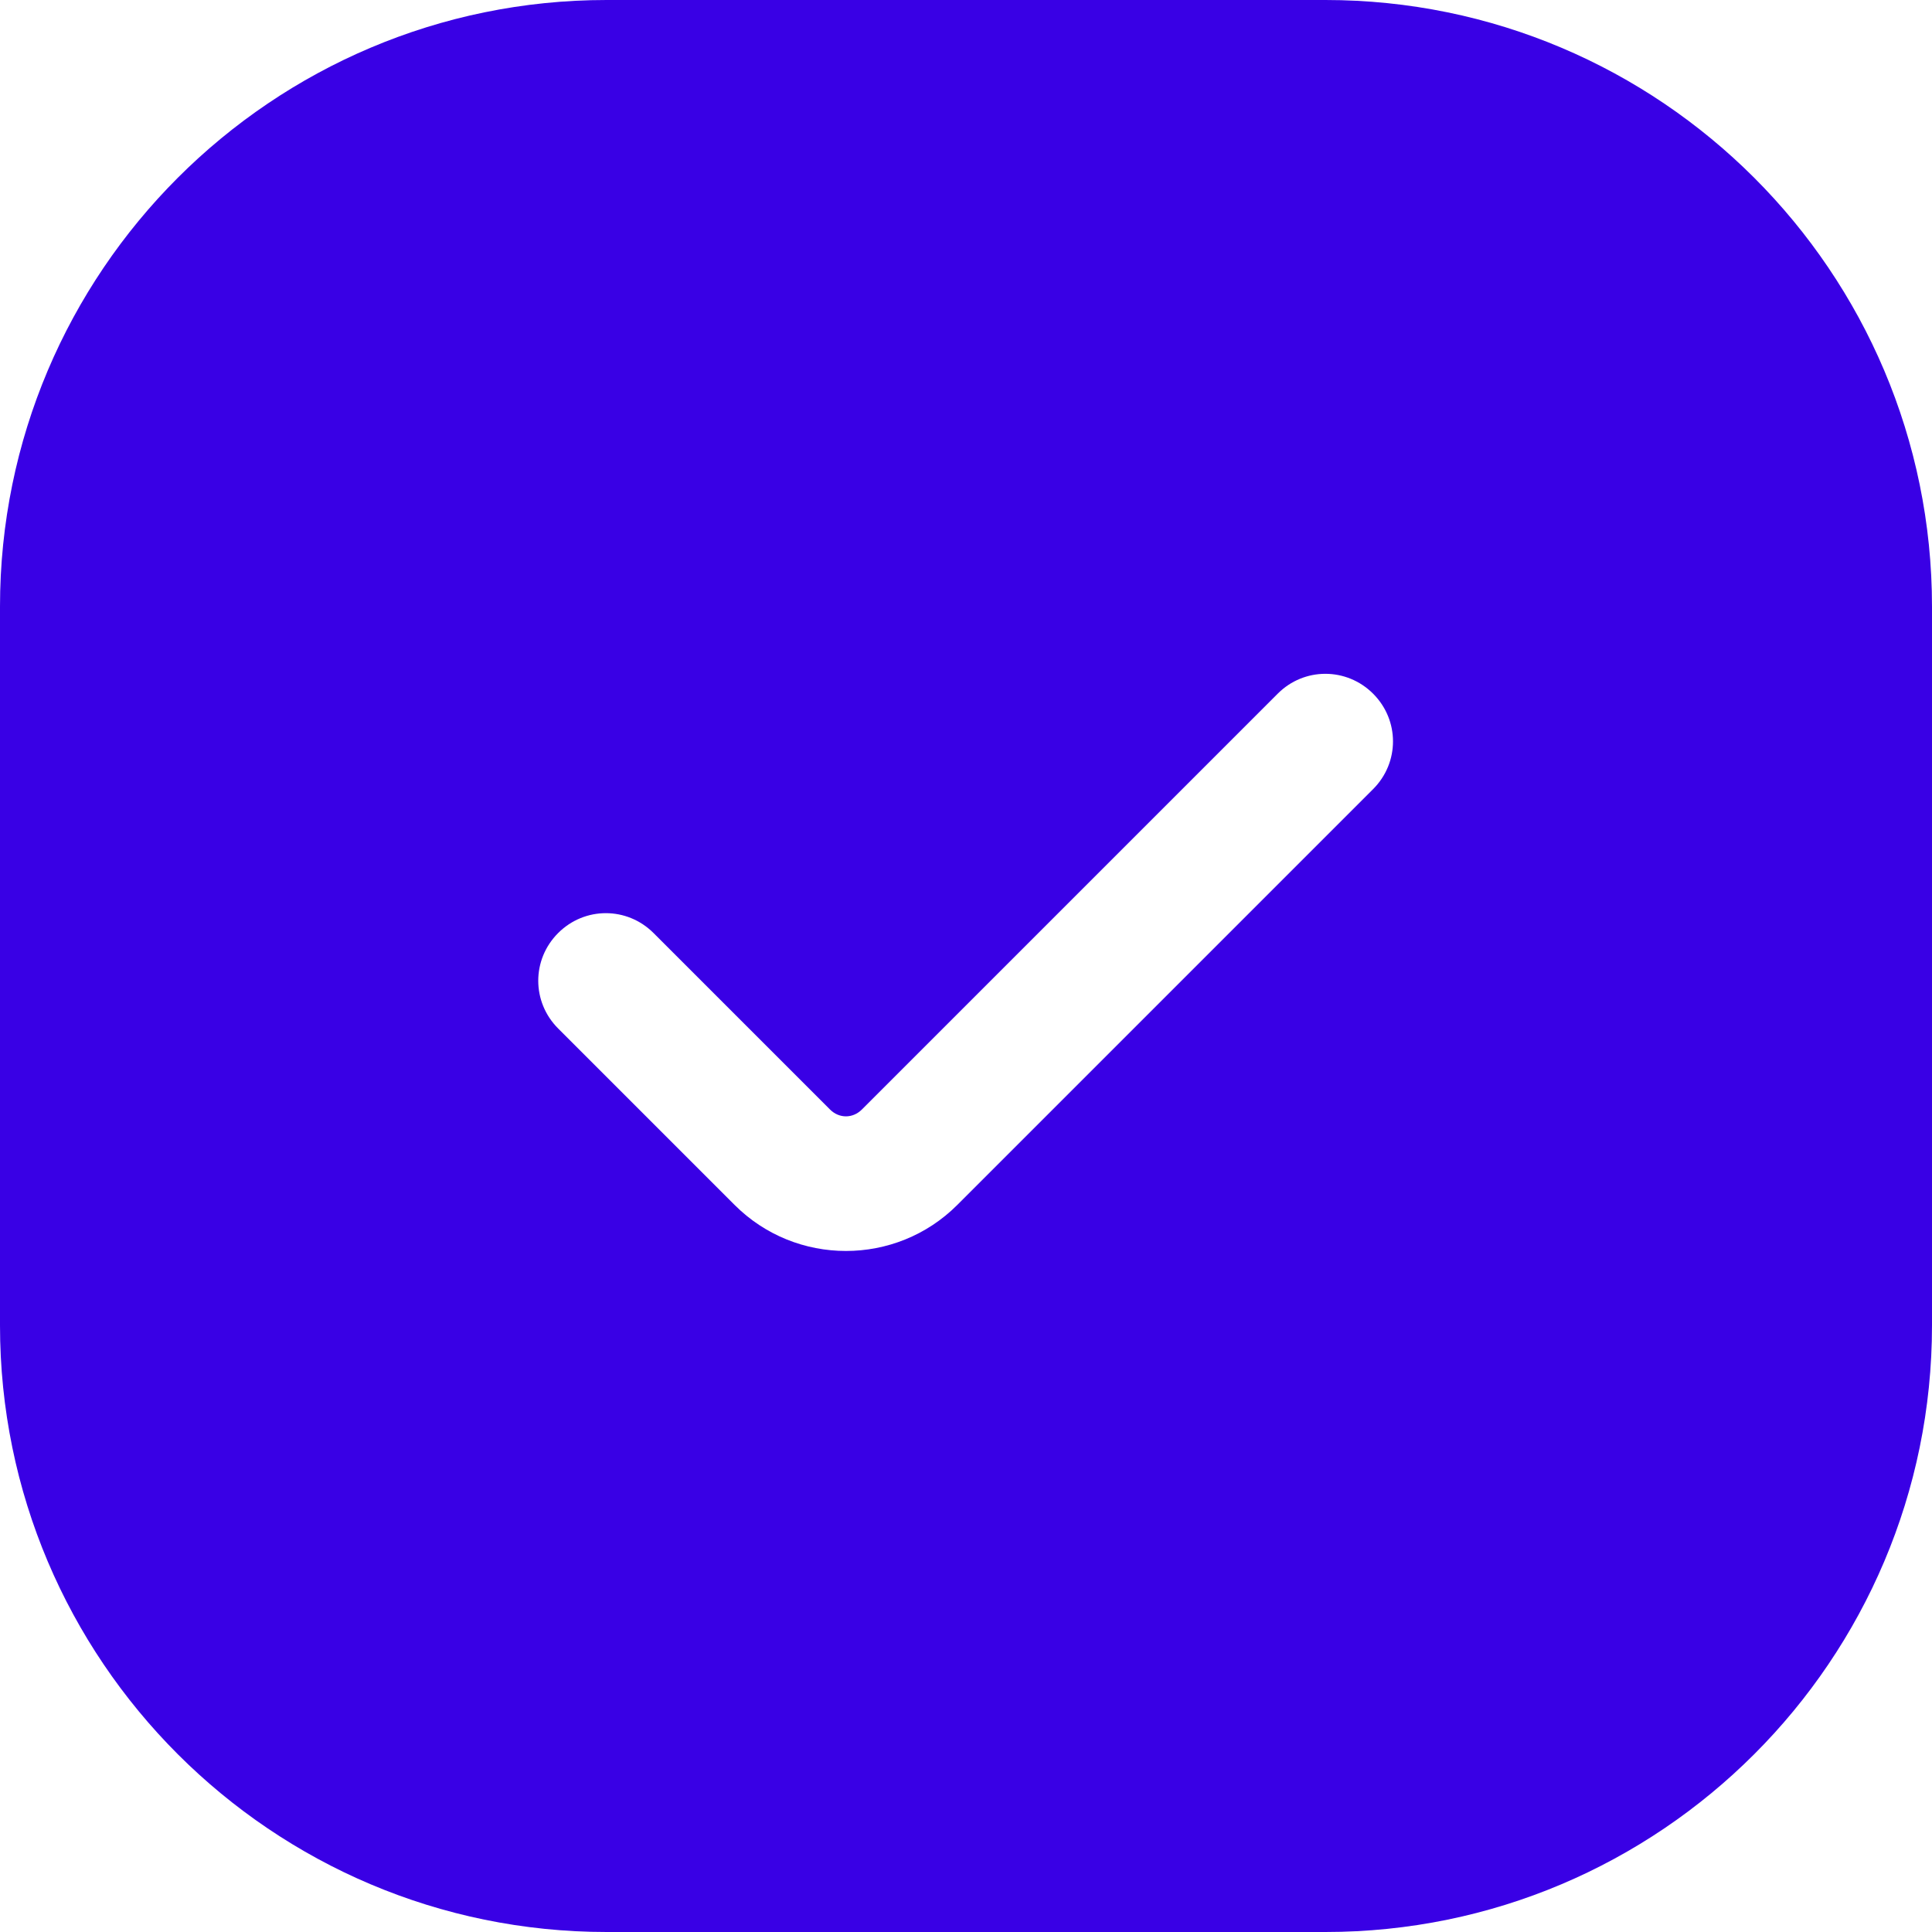 <svg width="18" height="18" viewBox="0 0 18 18" fill="none" xmlns="http://www.w3.org/2000/svg">
<path fill-rule="evenodd" clip-rule="evenodd" d="M5.652 0C2.533 0 0 2.533 0 5.652V12.348C0 15.467 2.533 18 5.652 18H12.348C15.467 18 18 15.467 18 12.348V5.652C18 2.533 15.467 0 12.348 0H5.652ZM12.793 7.352C13.04 7.105 13.04 6.71 12.793 6.463C12.546 6.216 12.15 6.216 11.904 6.463L8.03 10.337C7.945 10.422 7.818 10.422 7.733 10.337L6.089 8.693C5.842 8.446 5.447 8.446 5.2 8.693C4.953 8.94 4.953 9.335 5.2 9.582L6.844 11.226C7.416 11.798 8.347 11.798 8.919 11.226L12.793 7.352Z" fill="#3900E5"/>
</svg>
